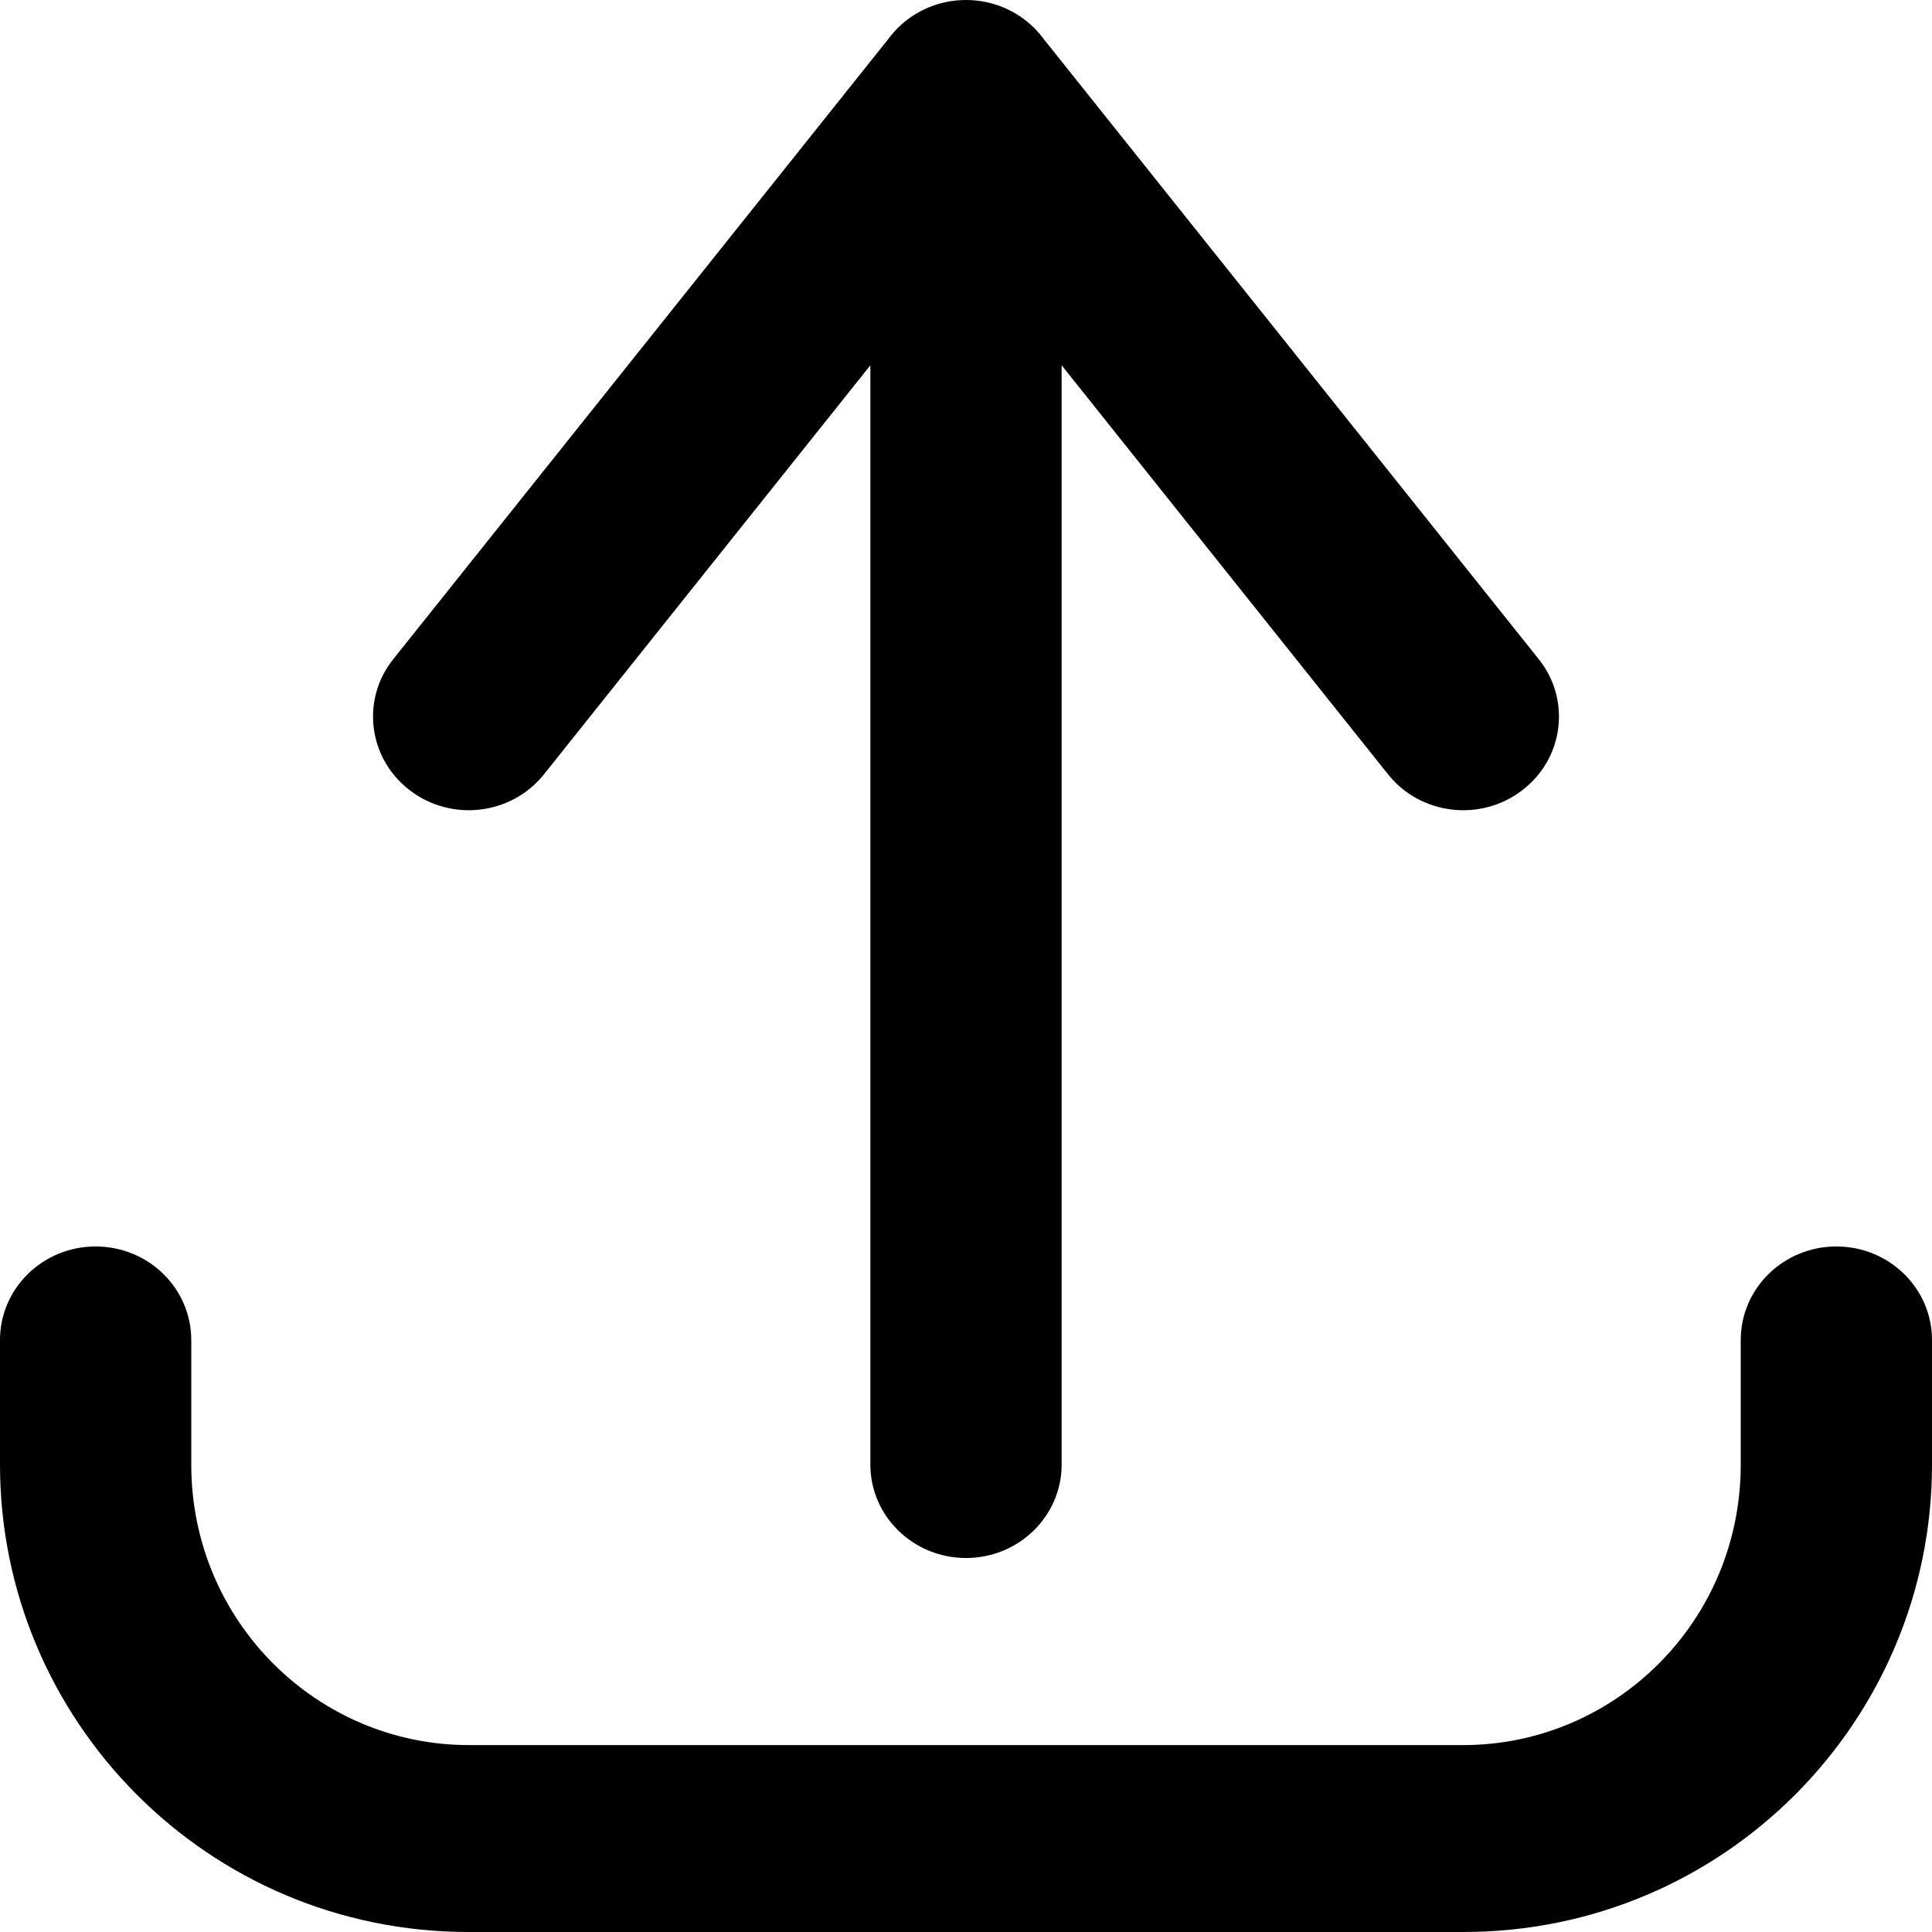 <svg width="12" height="12" viewBox="0 0 12 12" fill="none" xmlns="http://www.w3.org/2000/svg">
<path d="M10.812 8.323C10.812 8.002 11.078 7.742 11.406 7.742C11.734 7.742 12 8.002 12 8.323H10.812ZM0 8.323C0 8.002 0.266 7.742 0.594 7.742C0.922 7.742 1.188 8.002 1.188 8.323H0ZM5.532 0.938C5.33 0.685 5.376 0.32 5.635 0.123C5.893 -0.074 6.267 -0.029 6.468 0.224L5.532 0.938ZM9.558 4.095C9.759 4.347 9.713 4.712 9.454 4.909C9.196 5.107 8.822 5.062 8.621 4.809L9.558 4.095ZM5.532 0.224C5.733 -0.029 6.107 -0.074 6.365 0.123C6.624 0.32 6.67 0.685 6.468 0.938L5.532 0.224ZM3.379 4.809C3.178 5.062 2.804 5.107 2.546 4.909C2.287 4.712 2.241 4.347 2.442 4.095L3.379 4.809ZM5.406 0.581C5.406 0.26 5.672 2.54982e-05 6 2.54982e-05C6.328 2.54982e-05 6.594 0.26 6.594 0.581H5.406ZM6.594 9.097C6.594 9.417 6.328 9.677 6 9.677C5.672 9.677 5.406 9.417 5.406 9.097H6.594ZM12 8.323V9.097H10.812V8.323H12ZM12 9.097C12 10.686 10.711 12 9.089 12V10.839C10.027 10.839 10.812 10.073 10.812 9.097H12ZM9.089 12H2.911V10.839H9.089V12ZM2.911 12C1.289 12 0 10.686 0 9.097H1.188C1.188 10.073 1.974 10.839 2.911 10.839V12ZM0 9.097V8.323H1.188V9.097H0ZM6.468 0.224L9.558 4.095L8.621 4.809L5.532 0.938L6.468 0.224ZM6.468 0.938L3.379 4.809L2.442 4.095L5.532 0.224L6.468 0.938ZM6.594 0.581V9.097H5.406V0.581H6.594Z" fill="black"/>
</svg>
